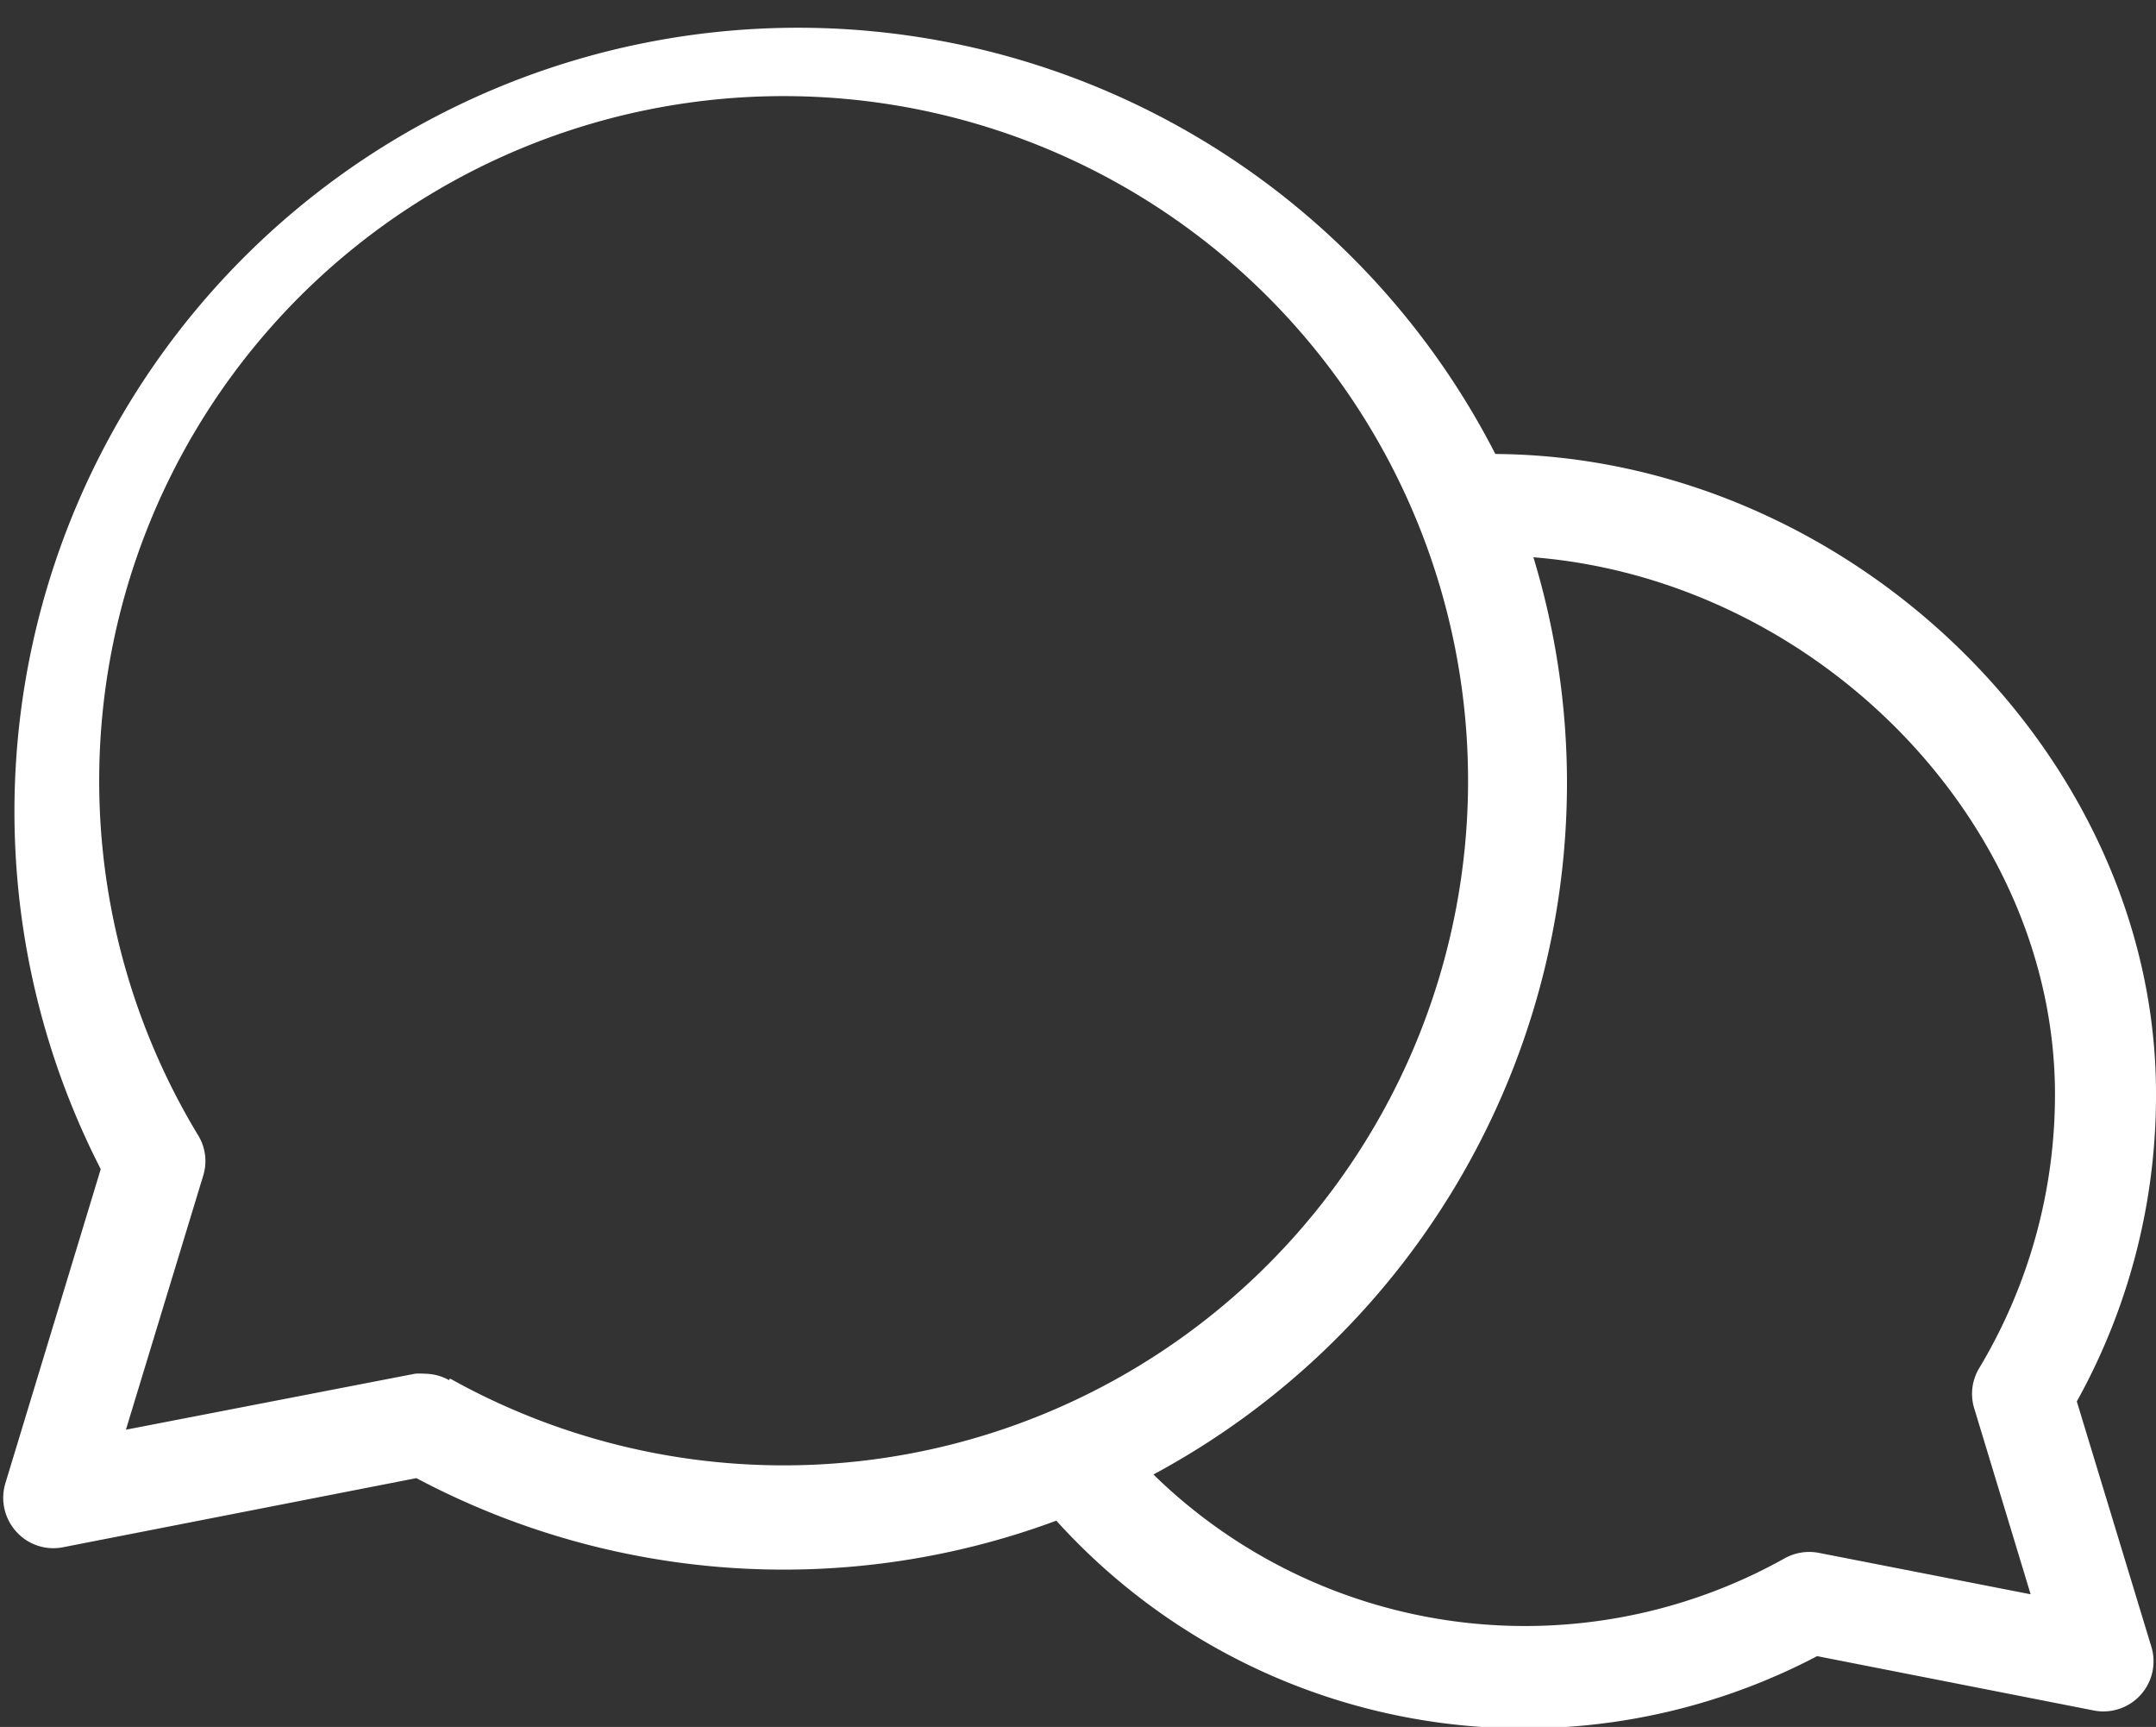 <svg xmlns="http://www.w3.org/2000/svg" viewBox="0 0 77.05 61.7"><rect x="0" y="0" width="77.05" height="61.7" fill="#333333" stroke="none"/><defs><style>.cls-1{fill:#fff;}</style></defs><g id="Layer_2" data-name="Layer 2"><g id="Layer_1-2" data-name="Layer 1"><path class="cls-1" d="M74.22,50.07a22.5,22.5,0,0,0,2.83-11c0-12.13-11-22.77-23.61-22.85A28,28,0,1,0,3.6,41.77L.19,53a1.8,1.8,0,0,0,.39,1.72,1.78,1.78,0,0,0,1.67.56l12.63-2.47a28,28,0,0,0,22.87,1.52,22.54,22.54,0,0,0,27.19,4.84l9.88,1.94a1.79,1.79,0,0,0,2.06-2.29Zm-58.17-.76a1.81,1.81,0,0,0-.88-.23,2,2,0,0,0-.34,0l-10.33,2,2.76-9.07a1.76,1.76,0,0,0-.18-1.45,24.46,24.46,0,1,1,9,8.69Zm54.52,1.06,2,6.59L65,55.48a1.81,1.81,0,0,0-1.23.2,19,19,0,0,1-22.55-3A28.06,28.06,0,0,0,56,28a27.73,27.73,0,0,0-1.2-8.09c10.09.81,18.64,9.43,18.64,19.2a19,19,0,0,1-2.72,9.79A1.78,1.78,0,0,0,70.57,50.37Z"/></g></g></svg>